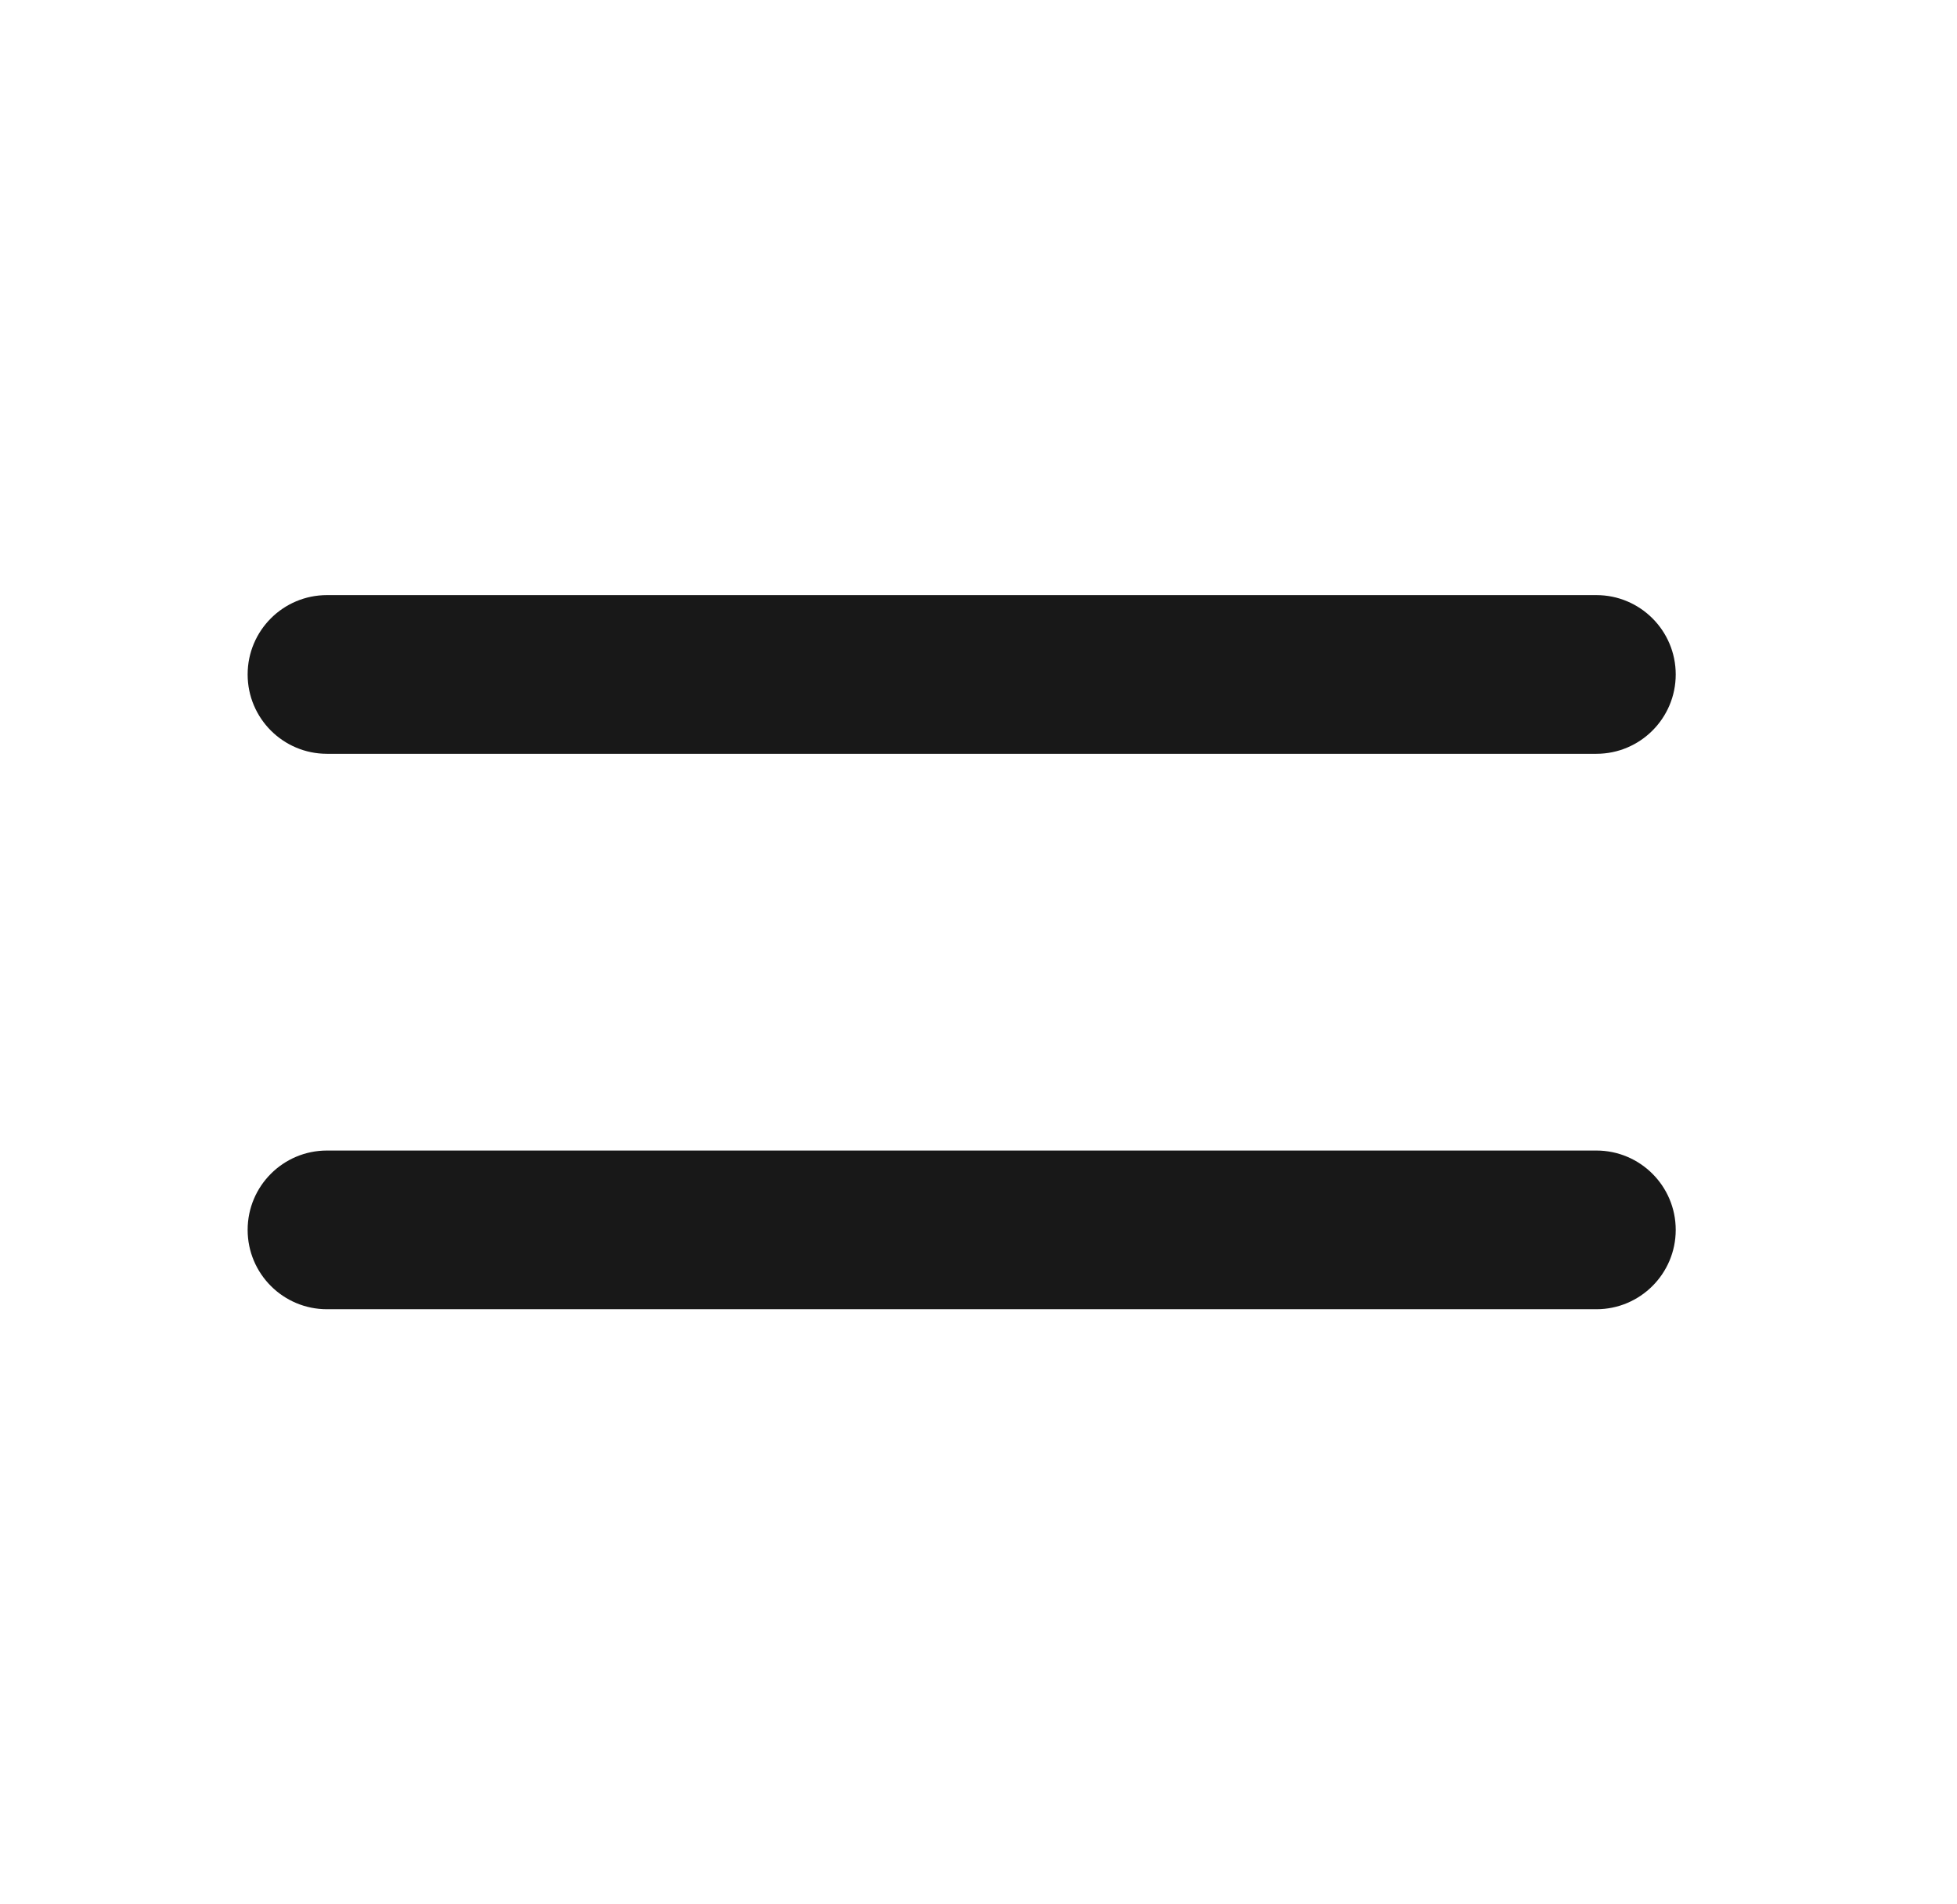 <svg width="37" height="36" viewBox="0 0 37 36" fill="none" xmlns="http://www.w3.org/2000/svg">
<path fill-rule="evenodd" clip-rule="evenodd" d="M4.682 12.75C4.682 11.922 5.353 11.25 6.182 11.25L30.182 11.25C31.01 11.25 31.682 11.922 31.682 12.75C31.682 13.578 31.01 14.25 30.182 14.25L6.182 14.25C5.353 14.25 4.682 13.578 4.682 12.75Z" fill="#181818"/>
<path fill-rule="evenodd" clip-rule="evenodd" d="M4.682 23.25C4.682 22.422 5.353 21.75 6.182 21.75L30.182 21.75C31.01 21.75 31.682 22.422 31.682 23.25C31.682 24.078 31.01 24.75 30.182 24.75L6.182 24.75C5.353 24.75 4.682 24.078 4.682 23.25Z" fill="#181818"/>
</svg>
